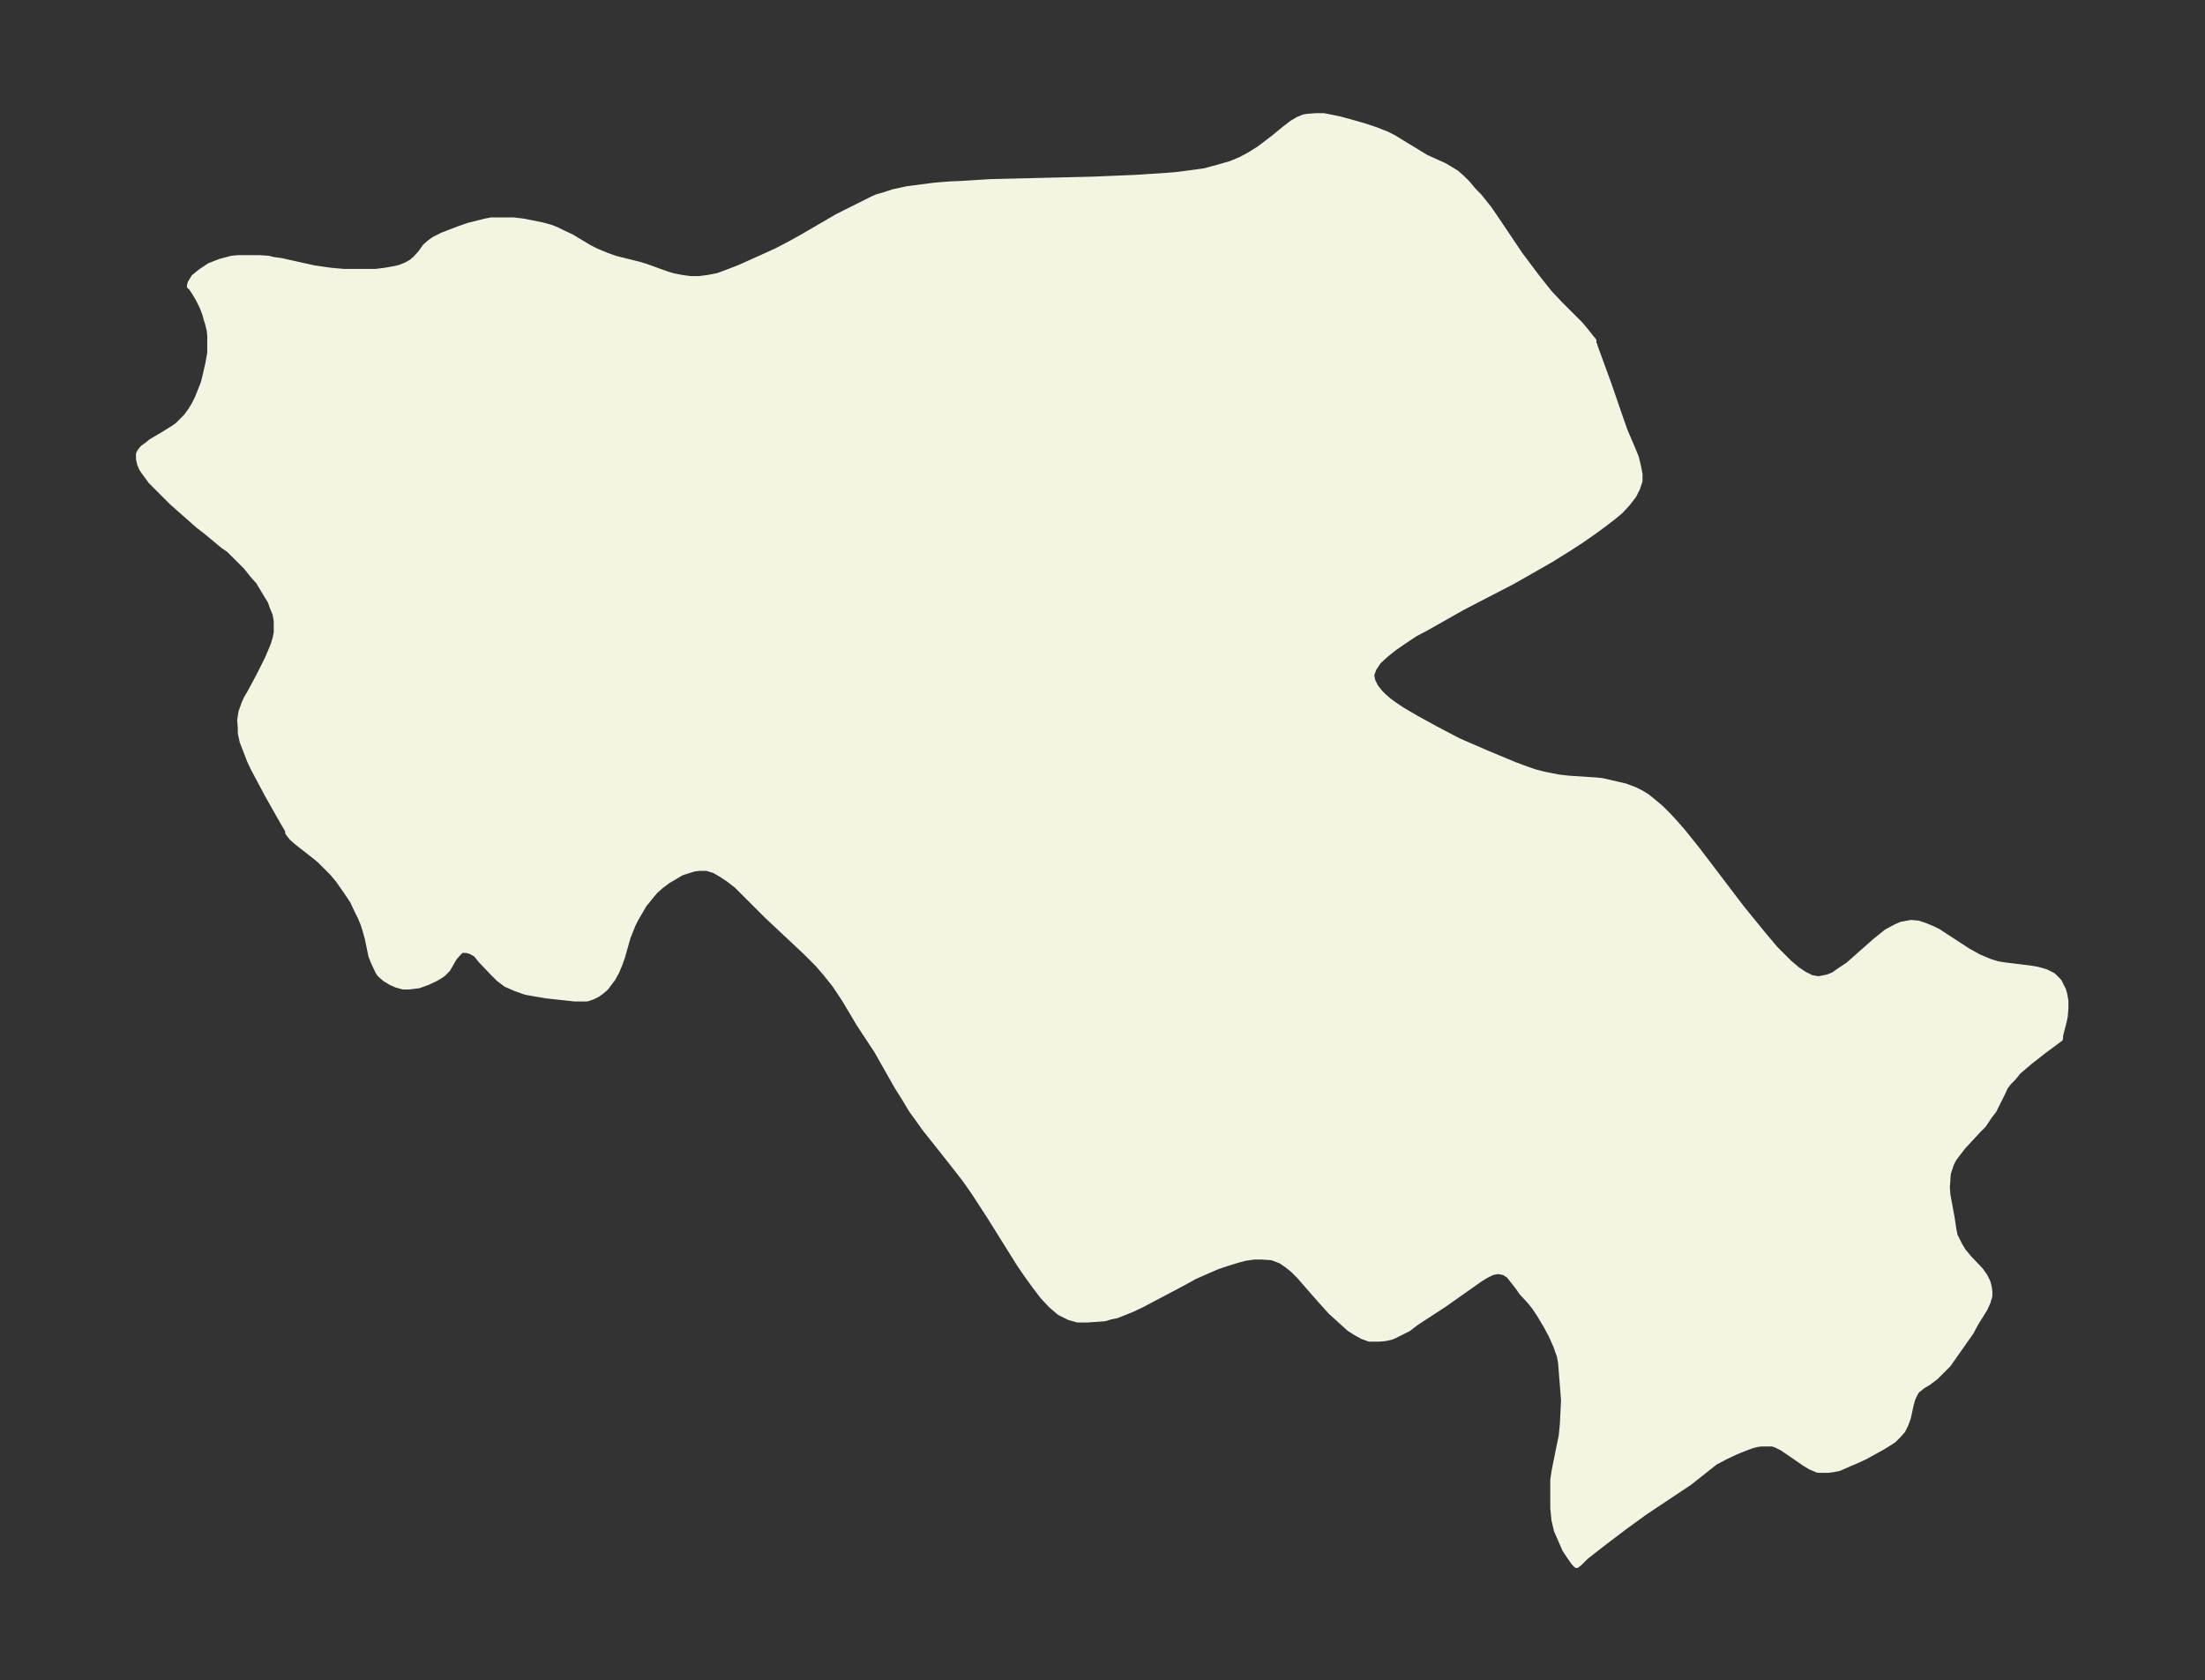 <svg xmlns="http://www.w3.org/2000/svg" xmlns:xlink="http://www.w3.org/1999/xlink" width="490.8" height="374" viewBox="0 0 368.1 280.5"><rect x="0" y="0" width="368.1" height="280.5" fill="#333333" stroke="none"/><defs><style>*{stroke-linejoin:round;stroke-linecap:butt}</style></defs><g id="figure_1"><path id="patch_1" fill="none" d="M0 280.5h368.1V0H0z"/><g id="axes_1"><g id="PatchCollection_1"><defs><path id="mf0499a625e" stroke="#f4f4e2" d="m266.1-223.1.1.4 2.3 6.3 2 5.8.7 2 1.2 2.8.7 1.7.4 1.7.2 1.1v1.1l-.4 1.2-.6 1.2-1 1.3-1.2 1.3-1.2 1-1.3 1-1.9 1.4-2 1.4-2 1.3-3.2 2-3.5 2-3 1.7-8.3 4.3-6 3.4-1.9 1-1.8 1.2-1.6 1.1-1.5 1.2-1.2 1.1-.8 1.2-.4 1.1.2 1 .5 1 .7.9.7.7.8.7 1.1.8 1.2.8 2.4 1.4 3.1 1.7 3.8 2 4.6 2 4.8 2 1.6.6 1.7.6 1.5.4 1 .2 1.5.3 1.7.2 4.6.3 1 .1 2.2.5 1.7.4 1.6.6 1 .5 1 .6 1.1.9 1.2 1 1.3 1.3 1.2 1.3 1.3 1.5 2.4 3 7.3 9.6 3.5 4.3 2.1 2.5 1.1 1.1 1.3 1.3 1.3 1.1 1.2.8 1.2.6 1.2.2 1.5-.3 1-.4 1-.7 1.5-1 4.4-3.9 1-.8 1-.8 1.5-.8.9-.4 1.6-.3 1.2.1 1.2.4 1.2.5 1 .5.6.4 4.3 2.8 1.8 1 1.9.8 1.3.4 1.3.2 4.1.5 1.2.2 1.4.4 1.2.6 1 1 .7 1.4.2.7.2 1.1v1.2l-.1 1.3-.2 1-.6 2.3v.5l-2.7 2-2.3 1.8-2 1.7-.8 1-.8.8-.6.8-.4.9-1.5 3-.7.9-1 1.5-.9.9-2.5 2.7-.7.9-.9 1.2-.4.8-.3.9-.2.6-.1.8v.4l-.1 1.2.1 1.3.7 3.8.3 2 .2 1 .4.8.4.8.6 1 1 1.2 1.9 2 .7 1 .5 1 .2.8.1.7v.8l-.3 1-.5 1.1-1.5 2.4-.8 1.5-3.8 5.4-1 1-1.1 1.1-1.2.9-1 .6-.6.5-.3.2-.3.5-.4.8-.3 1-.5 2.3-.4 1.1-.5 1-.7.8-.8.8-.6.4-1.3.8-2.9 1.6-1.3.6-1.4.6-1.6.7-1 .2-.8.1h-1.7l-1.2-.5-1-.6-3.2-2.2-.6-.4-1-.5-.6-.2H294l-.7.1-.8.2-1.6.6-1.2.5-1.5.7-1.9 1L282-33l-7.5 5-3.3 2.4-3.3 2.5-1.8 1.4-1.4 1.1-1 1-.5.4-.4-.4-.7-1-.8-1.2-.7-1.6-.7-1.6-.4-1.7-.2-2v-4.7l.2-1.4.4-2 .4-2 .4-1.9.2-2 .2-4-.1-1.3-.4-5-.2-1.1-.6-1.7-.8-1.8-.8-1.5-1.2-2-.8-1.2-.8-1-1.3-1.4-.7-1-1.1-1.4-.4-.5-.8-.5-1-.2-1 .2-1 .5-1 .6-6.1 4.3-4.6 3-1.3 1-1 .5-1.4.7-.5.2-.9.2-1 .1h-1.7l-1.1-.4-1.1-.6-1.1-.7-1-.9-1.1-1-1-.9-1.8-2-3.5-4-1-1-1-.8-1-.7-1-.4-.6-.2-1.6-.1h-1.4l-1.4.2-1.5.4-1.6.5-1.5.5-1.4.6-2.5 1.1-1.8 1-7 3.7-1.7.8-1 .4-1.5.6-1 .2-1 .3-1.4.1-1.5.1h-1.6l-1.4-.4-1.6-.8-1.4-1.2-1.4-1.5-1.3-1.7-1.3-1.8-1.3-1.9-5-8-2.6-4-1.4-2-1-1.3-2.2-2.8-3.5-4.4-1-1.4-1.3-1.8-1.2-2-1.2-1.9-3.4-6-2.9-4.4-2.5-4.2-1.6-2.4-1.6-2-1.3-1.5-2-2-6.4-6-4.1-4.1-1-1-1.3-1-1.2-.8-1.2-.7-1.3-.4h-1.3l-.8.1-1 .3-1.2.4-1 .6-1.2.7-1.2.9-.9.8-.6.7-.8 1-.5.6-.7 1.2-.7 1.2-.5 1-.8 2-1 3.5-.4 1.1-.5 1.2-.6 1.1-.6.8-.6.8-.7.6-.7.5-.8.4-.9.3h-2.1l-4.6-.5-1.8-.3-1.7-.3-1.7-.6-1.6-.7-1.2-.9-1-1-2-2.1-.8-1-.9-.5-.7-.2H77l-.6.6-.6.7-1.1 1.9-.8.8-.6.4-.7.4-1.3.6-1.4.5-.8.1-.8.1h-1l-1.1-.3-.9-.4-1-.6-.9-.8-.3-.5-.7-1.5-.4-1-.6-2.9-.3-1.1-.4-1.3-.5-1.2-.5-1-.8-1.7-1-1.5-.7-1-.7-1-1-1.2-1-1-1-1-.7-.6-3.2-2.5-.8-.7-.4-.5-.3-.4v-.3l-.2-.4-.6-1-2.6-4.6-1.6-3-.8-1.5-.6-1.3-.5-1.3-.7-1.8-.3-1.4v-.7l-.1-1.5.2-1.3.5-1.4.4-.9.6-1 1.6-3 .8-1.6.5-1 .6-1.4.4-1 .3-1 .2-1v-1.9L46-178l-.5-1.2-.3-.9-.5-.8-.9-1.5-.6-1-.9-1-1.2-1.5-1.3-1.3-1.5-1.5-1-.7-2.9-2.4-1.3-1-4.3-3.8-2-2-1.6-1.6-.5-.7-.6-.8-.4-.6-.3-.7-.2-.9v-.8l.2-.4.5-.6.7-.5.6-.5 2.2-1.3 1.6-1 .7-.5.6-.6.8-.8.8-1.1.6-1 .5-1 .4-1 .6-1.5.3-1.2.5-2.2.3-1.7v-2.8l-.1-1-.3-1.2-.2-.6-.2-.8-.5-1.3-.7-1.4-.6-1-.6-.9-.1-.1h-.1l.1-.5.6-1 1.1-.9 1.5-1 1.8-.7 1.9-.5 1-.1h3.6l1.5.1.8.2 1.4.2 3.6.8 1.8.4 2.8.4 2.2.2h5.3l1.6-.2 1.7-.3.8-.2 1-.4.9-.5.7-.6.9-1 .7-1 .8-.7.7-.5 1.4-.7 2.6-1 1.7-.6 2.8-.7 1-.2h3.7l1.7.2 1.5.3 1.5.3 1.5.4 1 .4 1 .5 1.5.7 3 1.8 1.2.6 1.7.7 1.4.5 4 1 1 .3 3.6 1.3 1 .3 1.5.3 1.5.2h1.4l1.5-.2 1.6-.3 1.9-.7 1.8-.7 4-1.8 2.2-1 2.1-1.1 2-1.1 6-3.5 2-1 2-1 2-1 .7-.3 1.1-.3 1.5-.5 2.3-.5 2.3-.3 2.3-.3 2.4-.2 2.3-.1 4.8-.3 16.8-.4 7.2-.3 4.7-.3 2.4-.2 2.3-.3 2.2-.3 2.2-.6 2.1-.6 1.7-.7 1.5-.8 1.6-1 .8-.6 1.7-1.3 1.7-1.4 1.3-1 1-.6 1-.4.6-.1 1.4-.1h1.3l1 .2 1.5.3 1.5.4 2.8.8 1.8.6 1.8.7 1.2.6 1.3.8 2.8 1.7 1.3.8 3.1 1.4 1 .6 1 .6.9.8 1 1 1 1.2.9.9 1.6 2 .9 1.3 4.3 6.4 1.5 2 1.5 2 2 2.5 1.7 1.8 3.4 3.4 1 1.2.7.9.5.6v.5"/></defs><g clip-path="url(#p631a8b5d54)"><use xlink:href="#mf0499a625e" y="280.5" fill="#f4f4e2" stroke="#f4f4e2"/></g></g></g></g><defs><clipPath id="p631a8b5d54"><path d="M7.2 7.2h353.7v266.1H7.2z"/></clipPath></defs></svg>